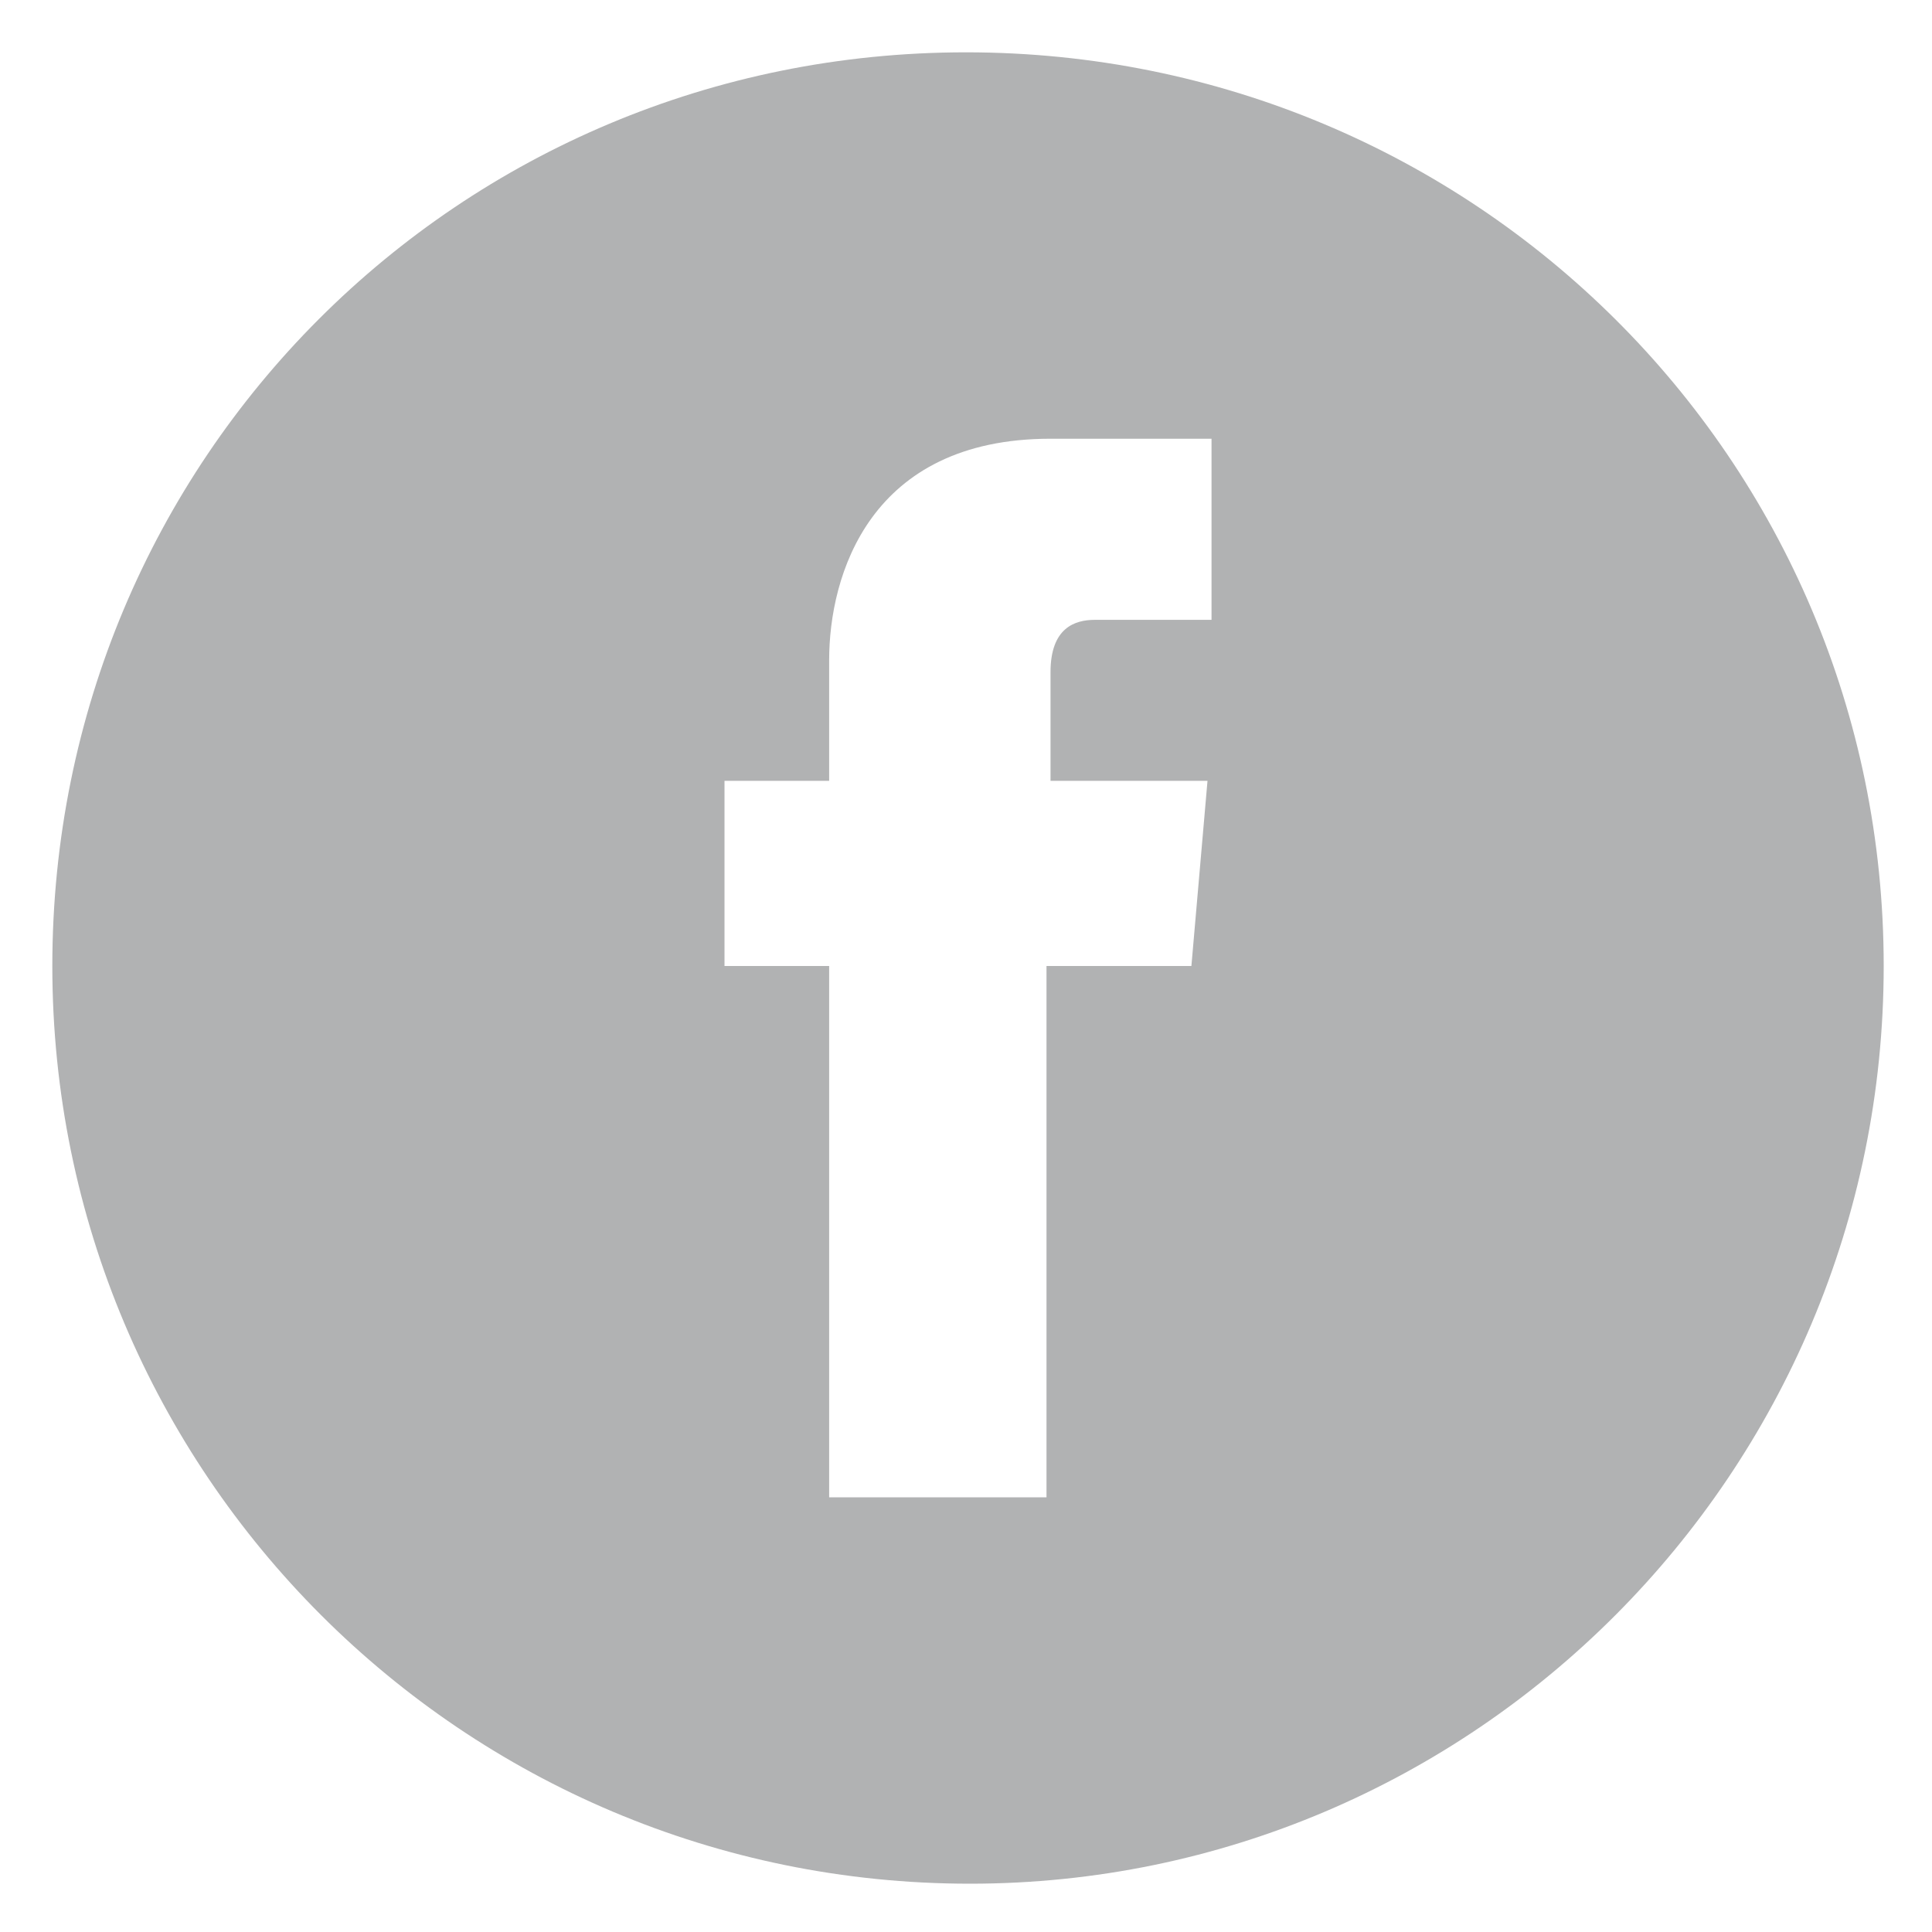 <?xml version="1.0" encoding="utf-8"?>
<!-- Generator: Adobe Illustrator 23.0.3, SVG Export Plug-In . SVG Version: 6.00 Build 0)  -->
<svg version="1.1" id="Слой_1" xmlns="http://www.w3.org/2000/svg" xmlns:xlink="http://www.w3.org/1999/xlink" x="0px" y="0px"
	 viewBox="0 0 48 48" style="enable-background:new 0 0 48 48;" xml:space="preserve">
<style type="text/css">
	.st0{fill:#B1B2B3;}
</style>
<g>
	<path class="st0" d="M30.1,15.4h-2.9c-0.5,0-1.1,0.2-1.1,1.3v2.7H30L29.6,24H26v13.2h-5.4V24h-2.6v-4.6h2.6v-3c0-2.1,1-5.5,5.5-5.5
		l4,0V15.4z M46.8,24C46.8,11.4,36.6,1.3,24,1.3S1.3,11.4,1.3,24c0,12.6,10.2,22.8,22.8,22.8C36.6,46.8,46.8,36.6,46.8,24"/>
</g>
</svg>
